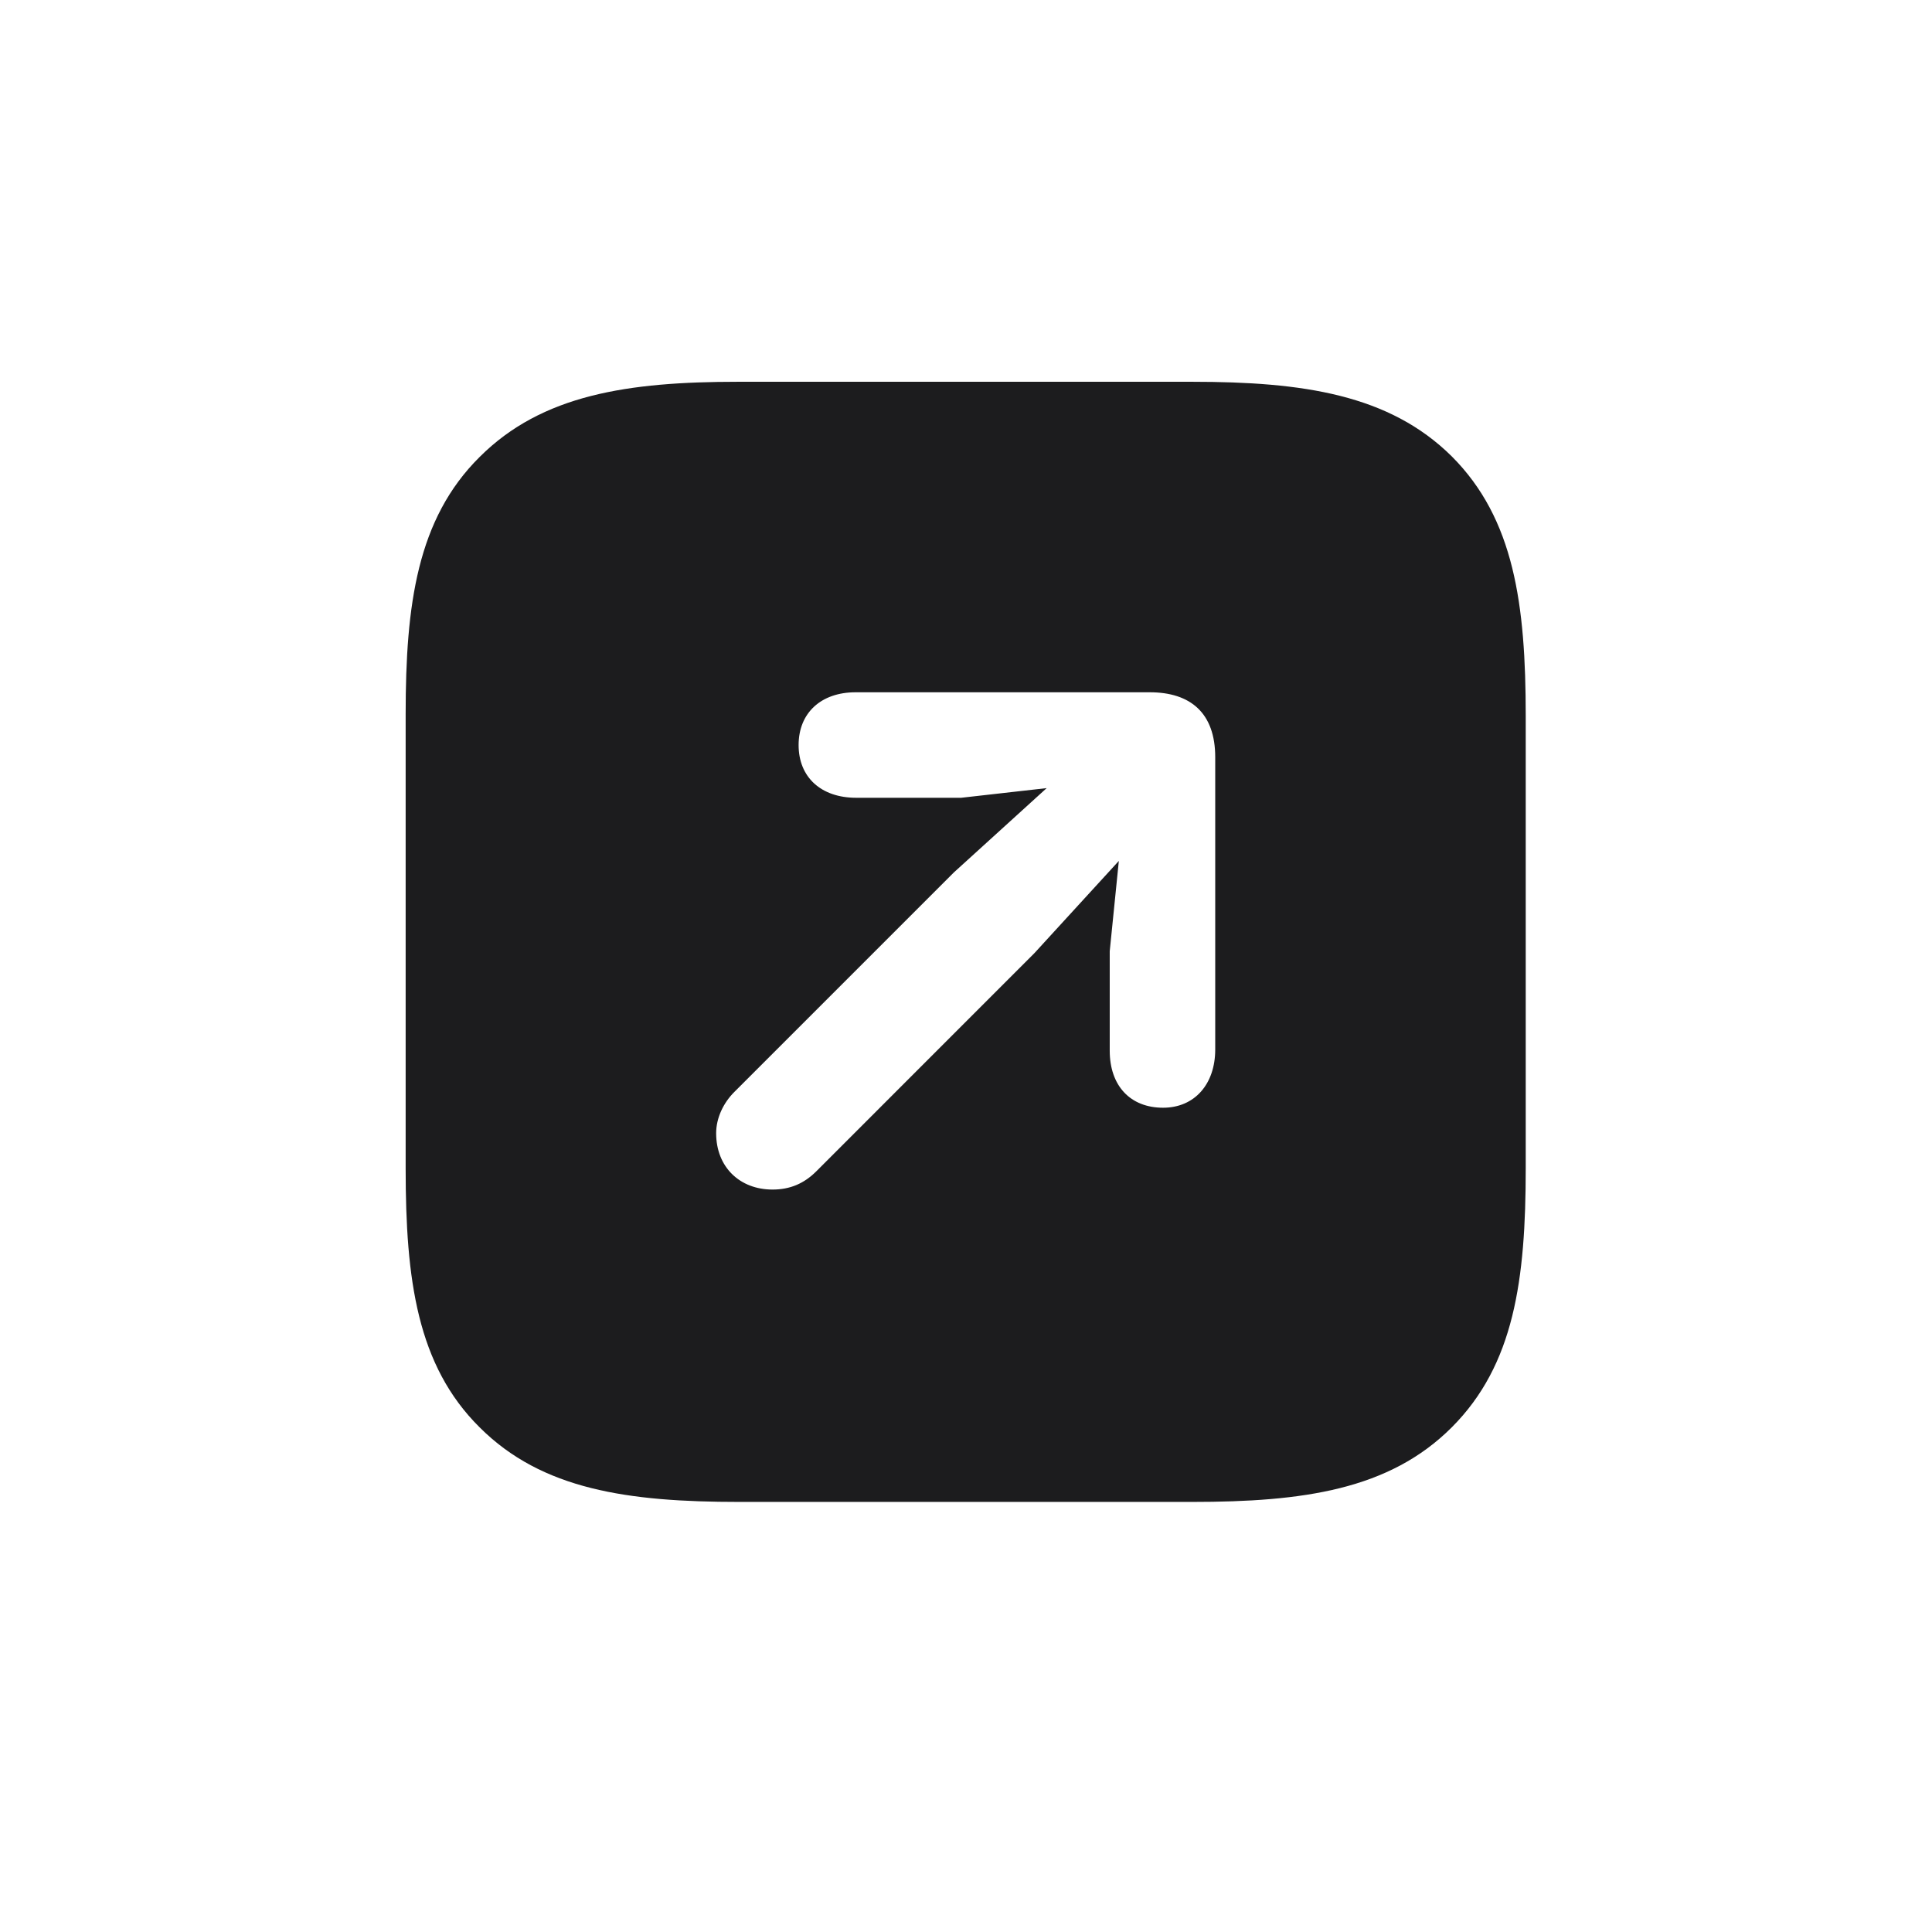 <svg width="28" height="28" viewBox="0 0 28 28" fill="none" xmlns="http://www.w3.org/2000/svg">
<path d="M21.04 6.614C20.135 5.718 18.887 5.533 17.278 5.533H10.695C9.104 5.533 7.856 5.718 6.951 6.623C6.046 7.52 5.879 8.759 5.879 10.35V16.933C5.879 18.55 6.046 19.789 6.951 20.686C7.856 21.591 9.104 21.767 10.713 21.767H17.278C18.887 21.767 20.135 21.591 21.04 20.686C21.945 19.78 22.112 18.55 22.112 16.933V10.376C22.112 8.759 21.945 7.52 21.04 6.614ZM16.856 16.054C16.382 16.054 16.083 15.737 16.083 15.227V13.786L16.215 12.477L14.993 13.812L11.829 16.977C11.653 17.152 11.451 17.24 11.196 17.24C10.722 17.24 10.379 16.915 10.379 16.423C10.379 16.203 10.484 15.983 10.643 15.825L13.824 12.644L15.169 11.422L13.93 11.562H12.409C11.899 11.562 11.574 11.264 11.574 10.798C11.574 10.332 11.899 10.033 12.4 10.033H16.663C17.252 10.033 17.612 10.332 17.612 10.974V15.21C17.612 15.711 17.314 16.054 16.856 16.054Z" fill="#1C1C1E"/>
</svg>
